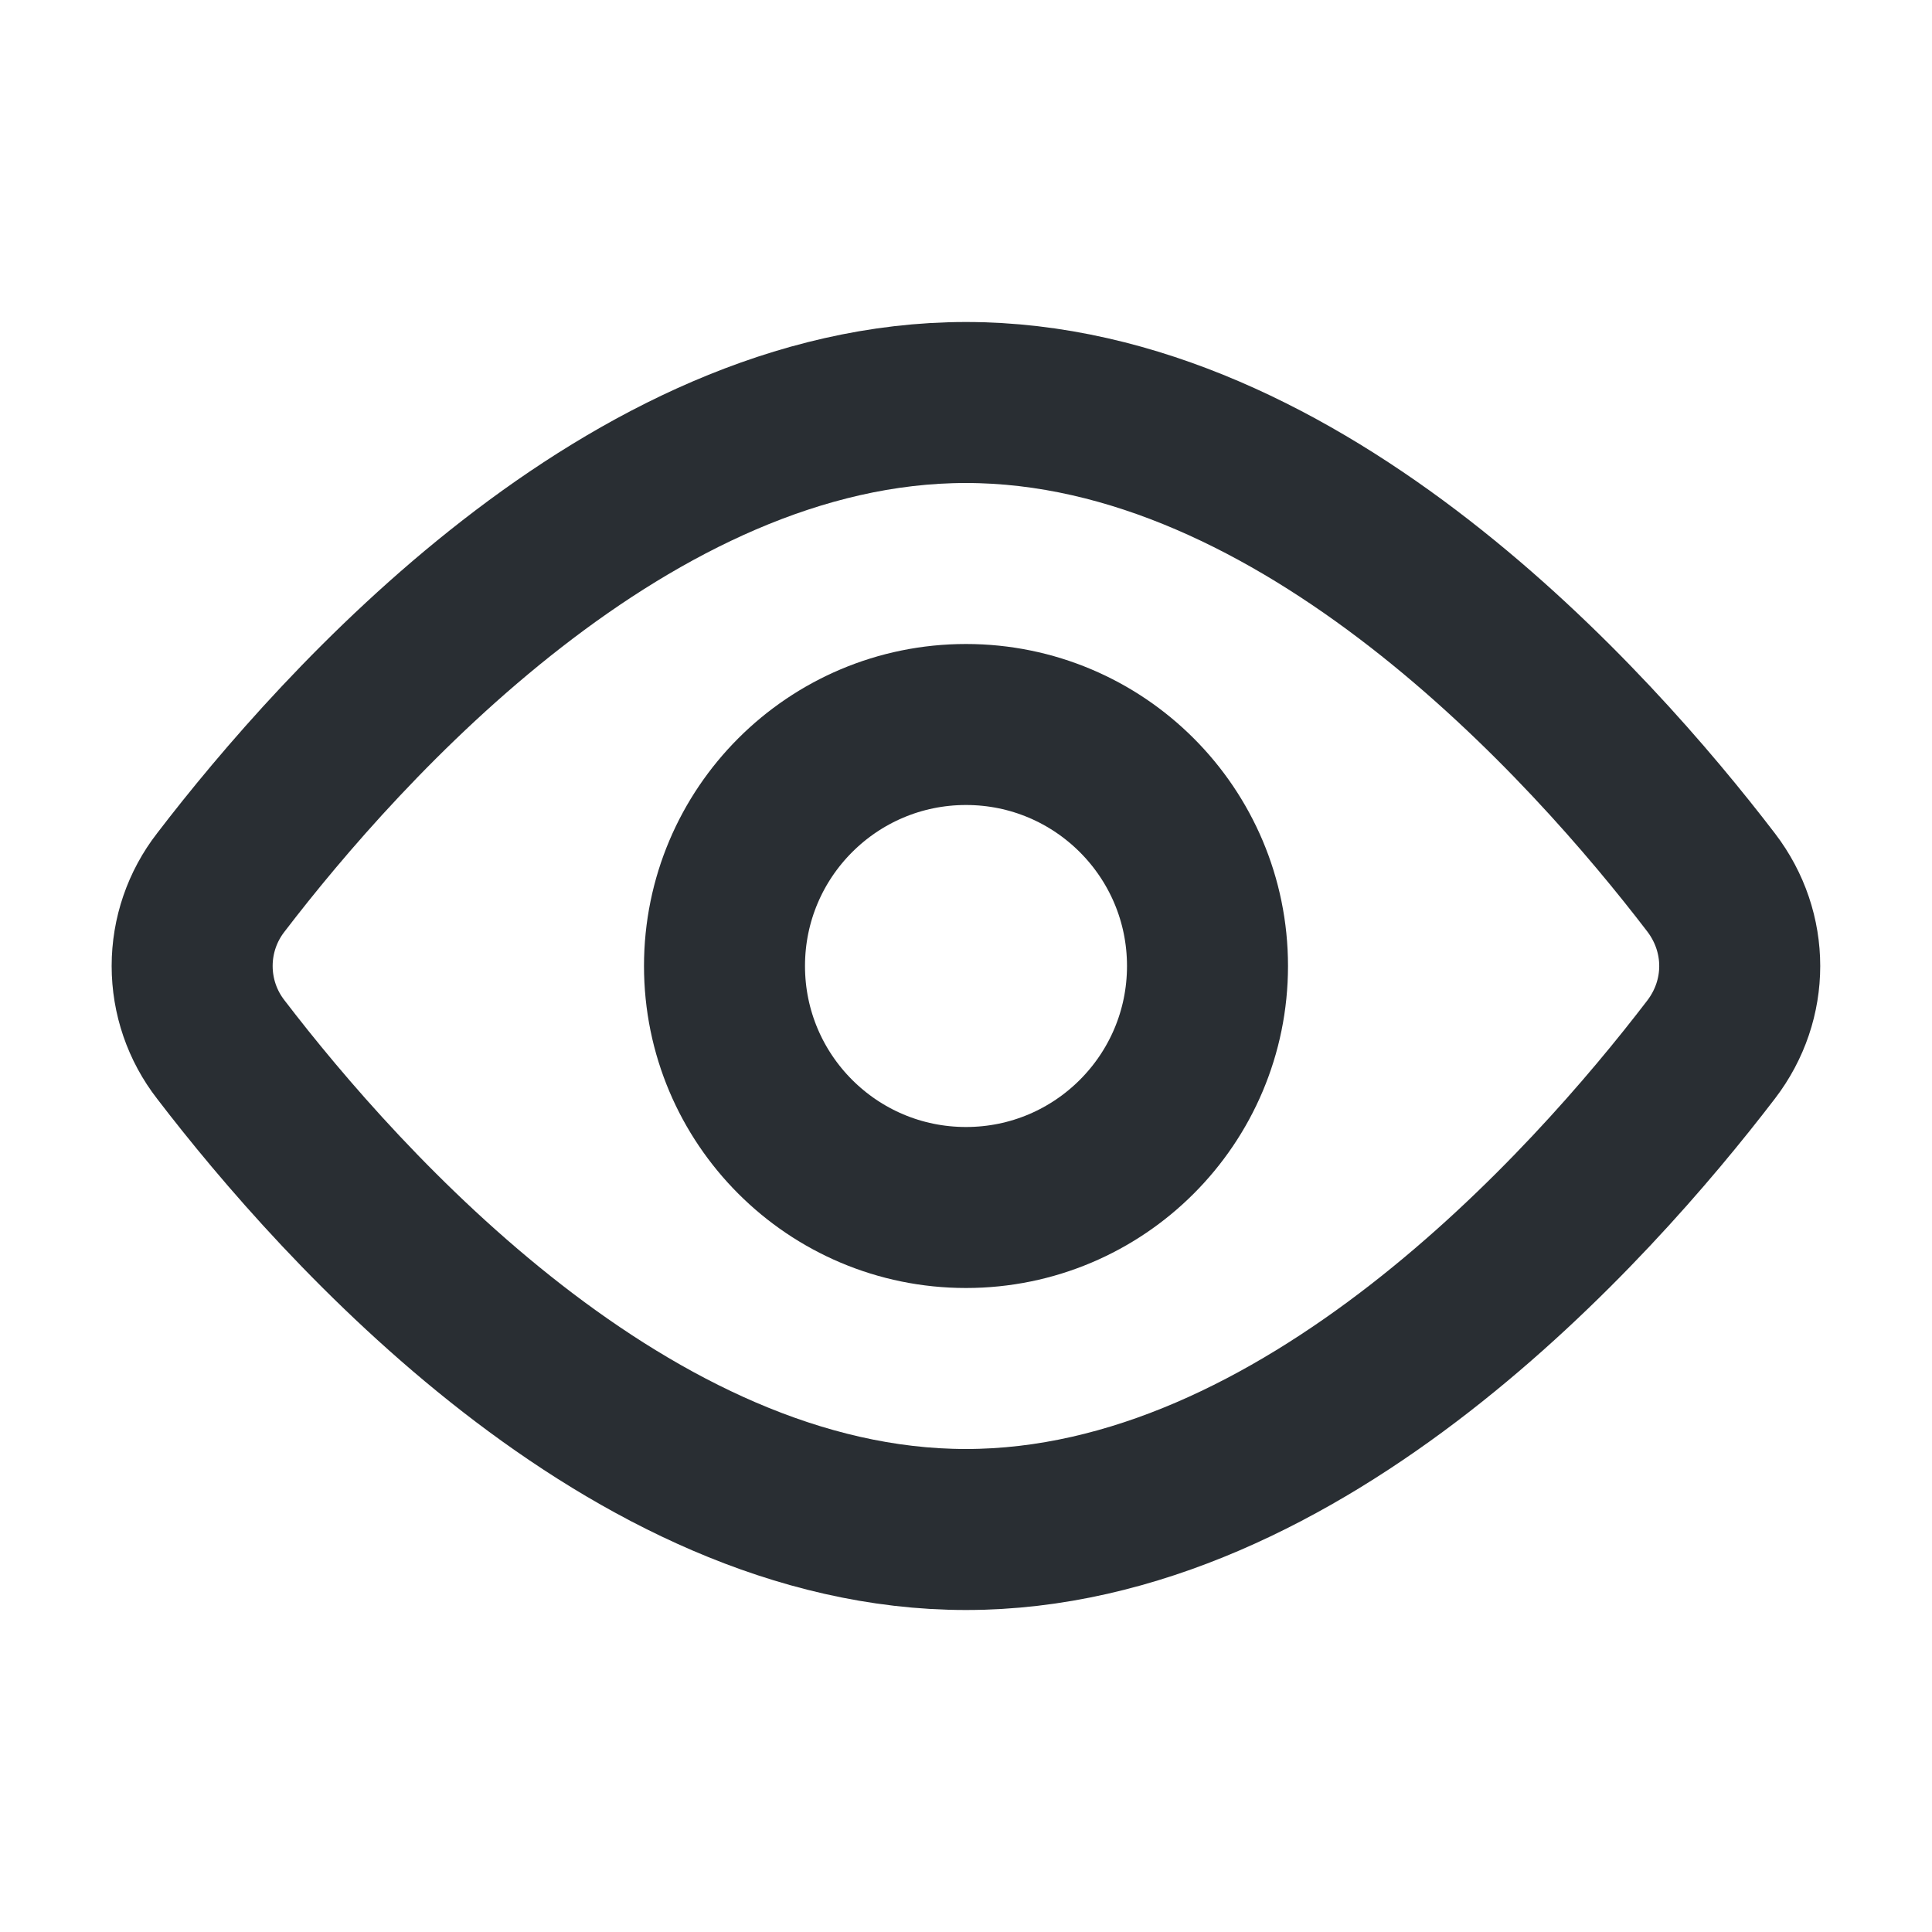 <svg width="24" height="24" viewBox="0 0 24 24" fill="none" xmlns="http://www.w3.org/2000/svg">
<path d="M21.256 10.962C21.73 11.582 21.73 12.419 21.256 13.038C19.764 14.987 16.181 19 11.999 19C7.818 19 4.236 14.987 2.743 13.038C2.512 12.741 2.387 12.376 2.387 12C2.387 11.624 2.512 11.259 2.743 10.962C4.236 9.013 7.818 5 11.999 5C16.181 5 19.764 9.013 21.256 10.962V10.962Z" stroke="#292E33" stroke-width="2" stroke-linecap="round" stroke-linejoin="round"/>
<path d="M12 15C13.657 15 15 13.657 15 12C15 10.343 13.657 9 12 9C10.343 9 9 10.343 9 12C9 13.657 10.343 15 12 15Z" stroke="#292E33" stroke-width="2" stroke-linecap="round" stroke-linejoin="round"/>
</svg>
